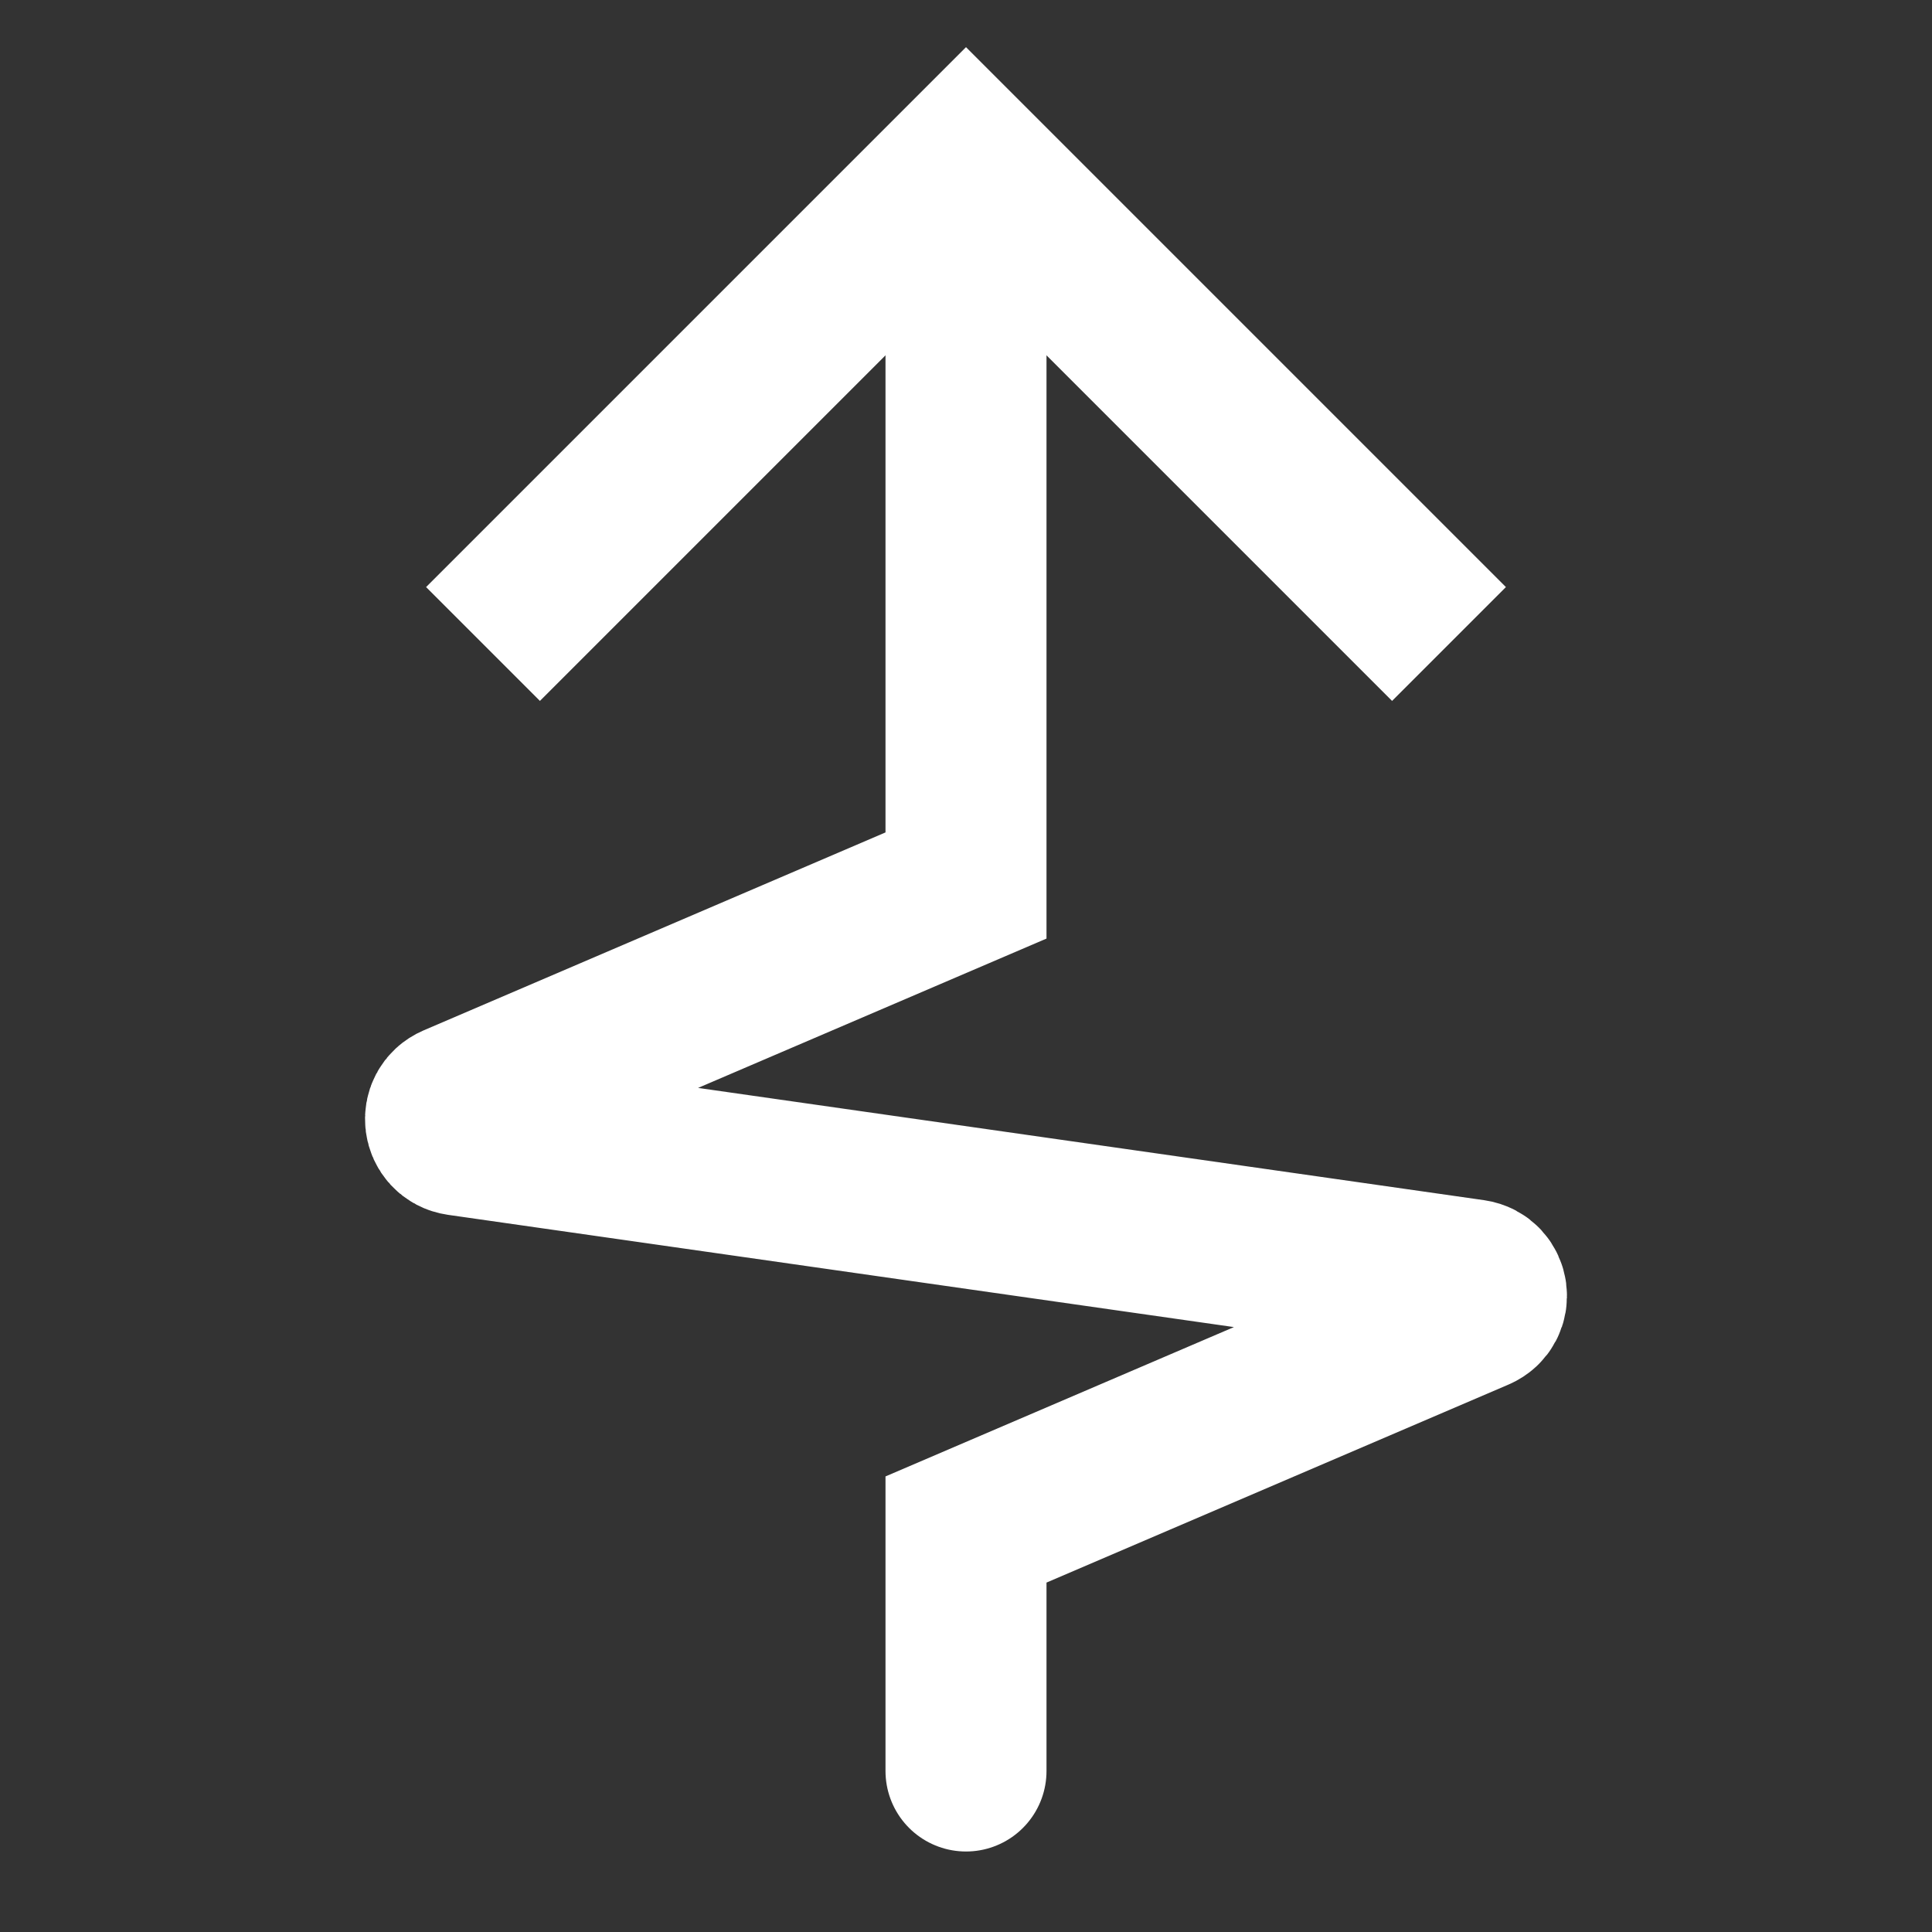 <svg width="24" height="24" viewBox="0 0 24 24" fill="none" xmlns="http://www.w3.org/2000/svg">
<rect x="0" y="0" width="24" height="24" fill="#333333" stroke="none"/>
<path d="M12 22V19L18.344 16.281C18.53 16.201 18.494 15.928 18.294 15.899L5.706 14.101C5.506 14.072 5.47 13.799 5.656 13.719L12 11V3" stroke="white" stroke-width="2" stroke-linecap="round"/>
<path d="M6 8L12 2L18 8" stroke="white" stroke-width="2"/>
</svg>
